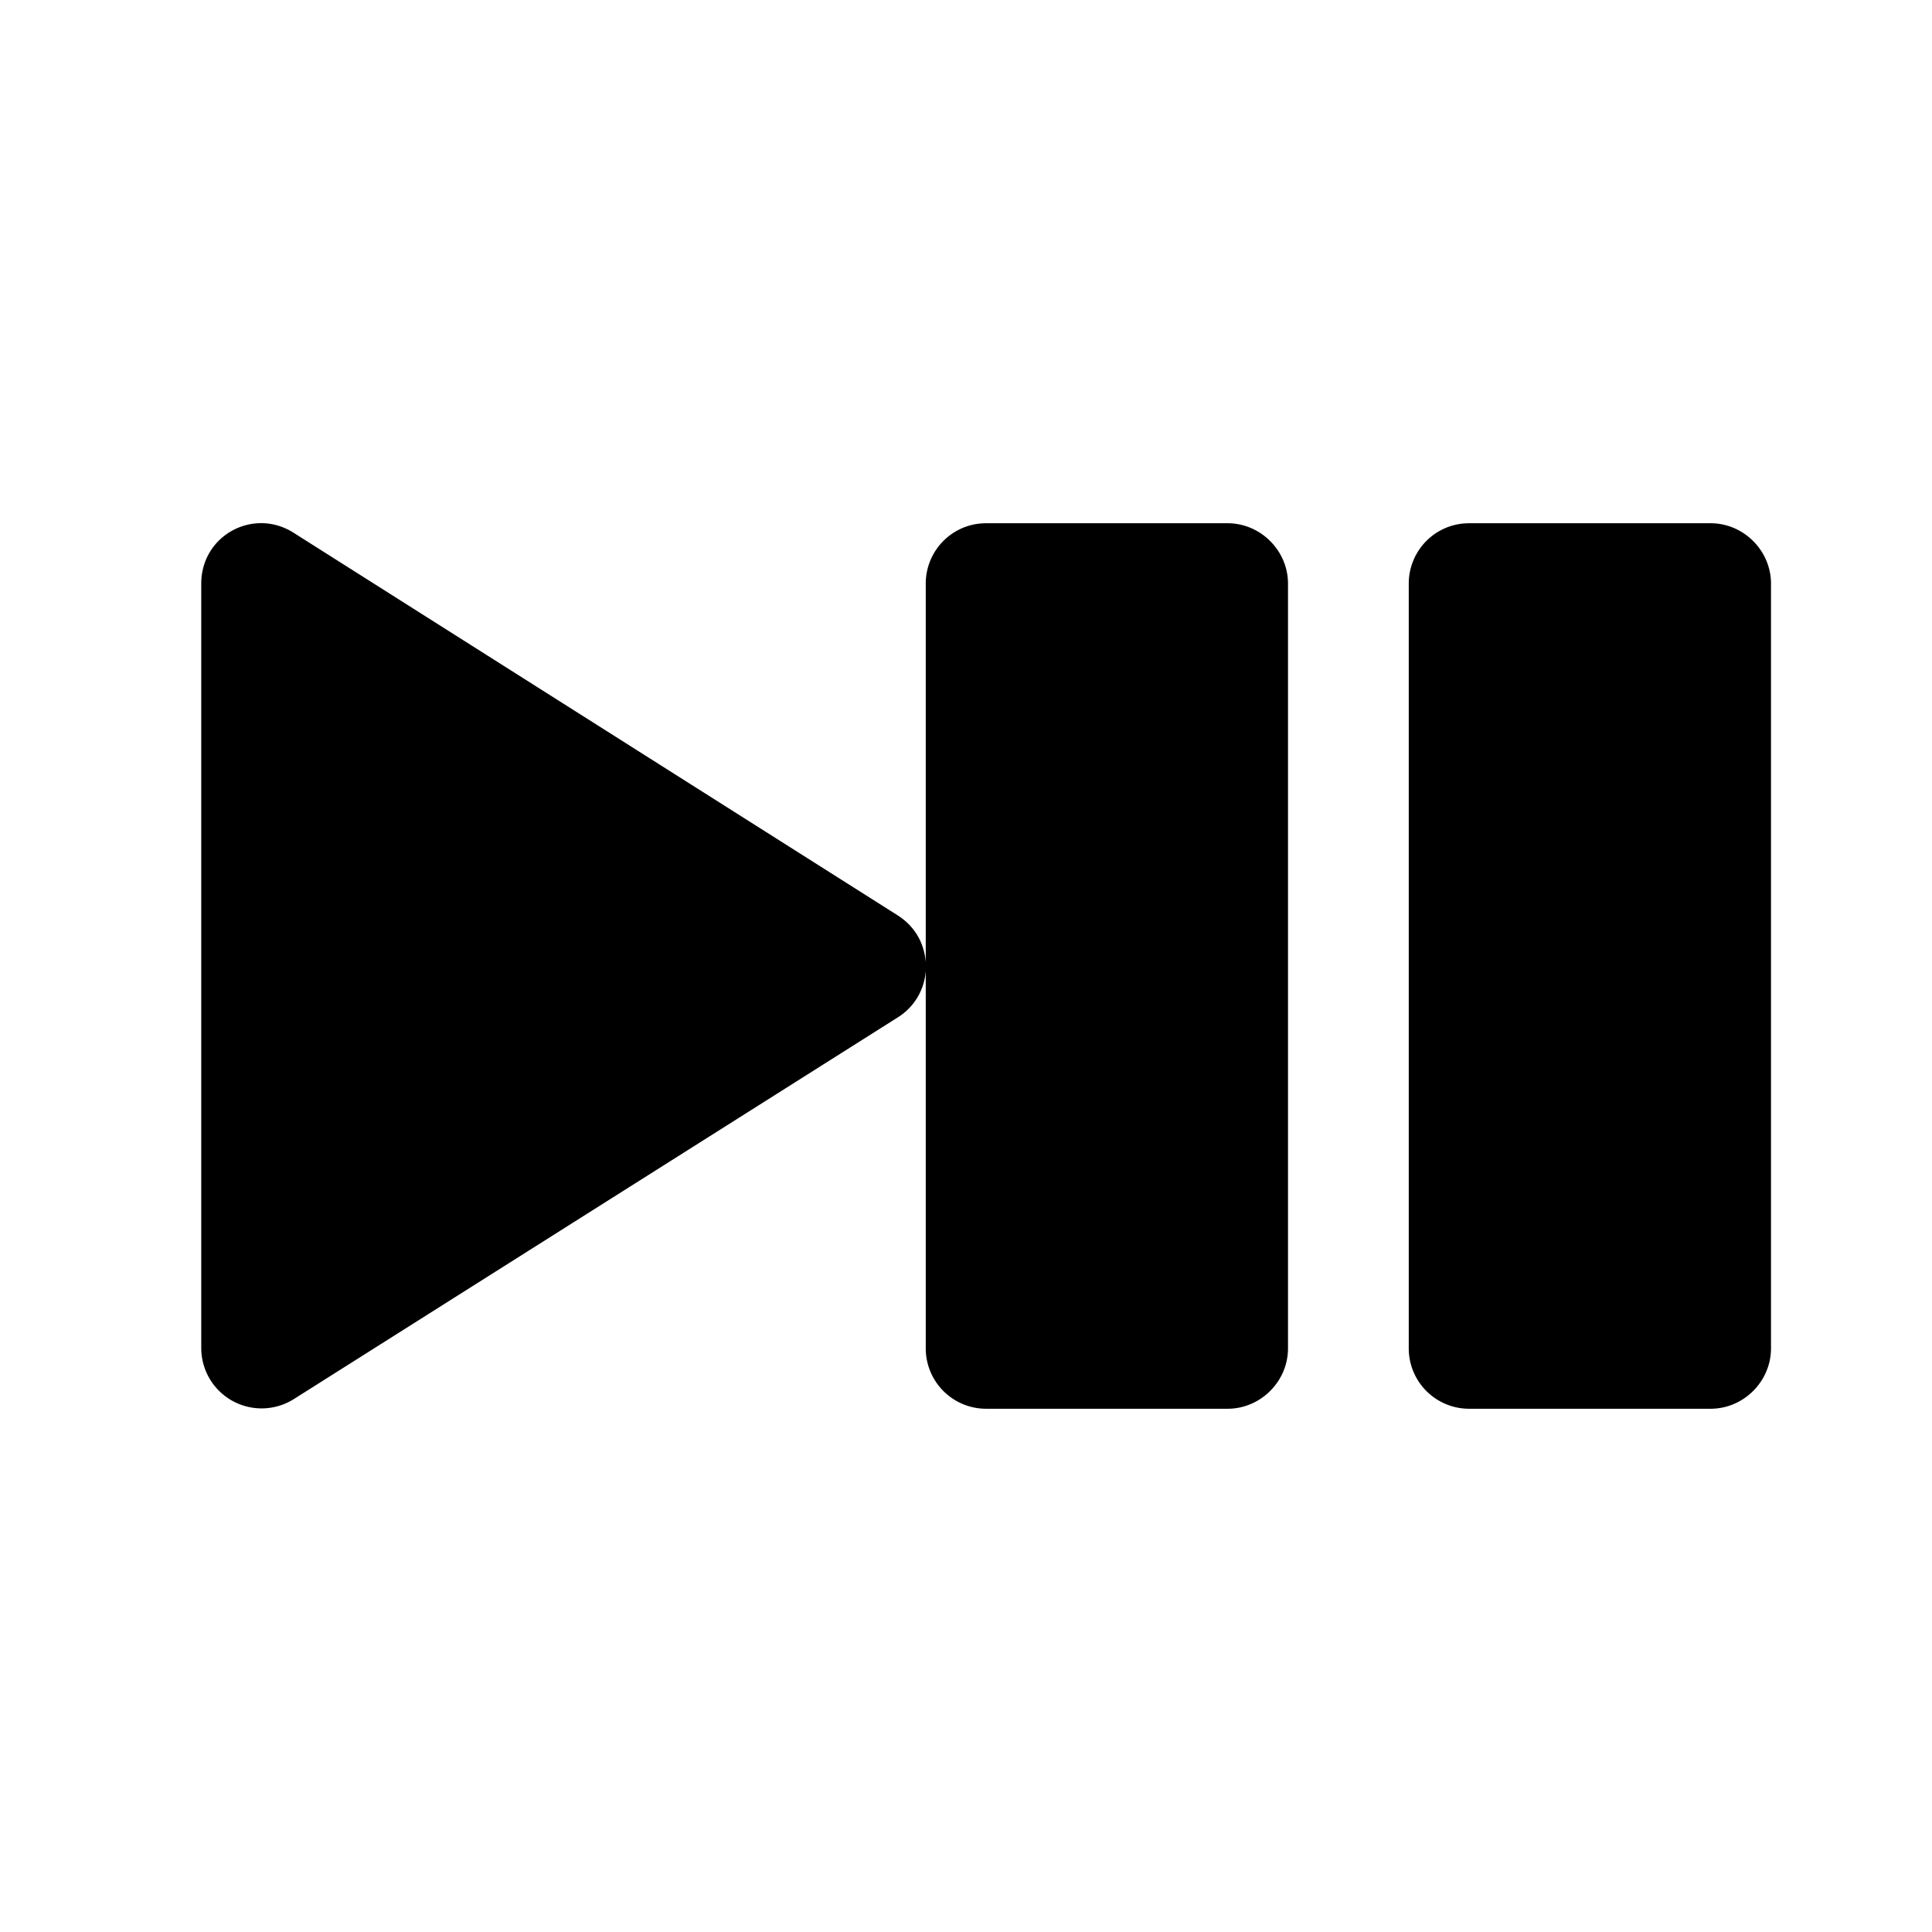 <svg width="24" height="24" viewBox="0 0 24 24" xmlns="http://www.w3.org/2000/svg"><path d="M3.65 6.62l7.5 4.75c.22.14.33.35.35.58v-4.7c0-.41.33-.75.75-.75h3c.41 0 .75.34.75.75v9.5c0 .41-.34.75-.75.75h-3a.75.75 0 01-.75-.75v-4.69a.74.74 0 01-.35.58l-7.5 4.74a.75.75 0 01-1.15-.63v-9.5c0-.6.65-.95 1.15-.63zm17.6-.12c.41 0 .75.34.75.75v9.5c0 .41-.34.75-.75.75h-3a.75.75 0 01-.75-.75v-9.5c0-.41.33-.75.75-.75h3z"/></svg>